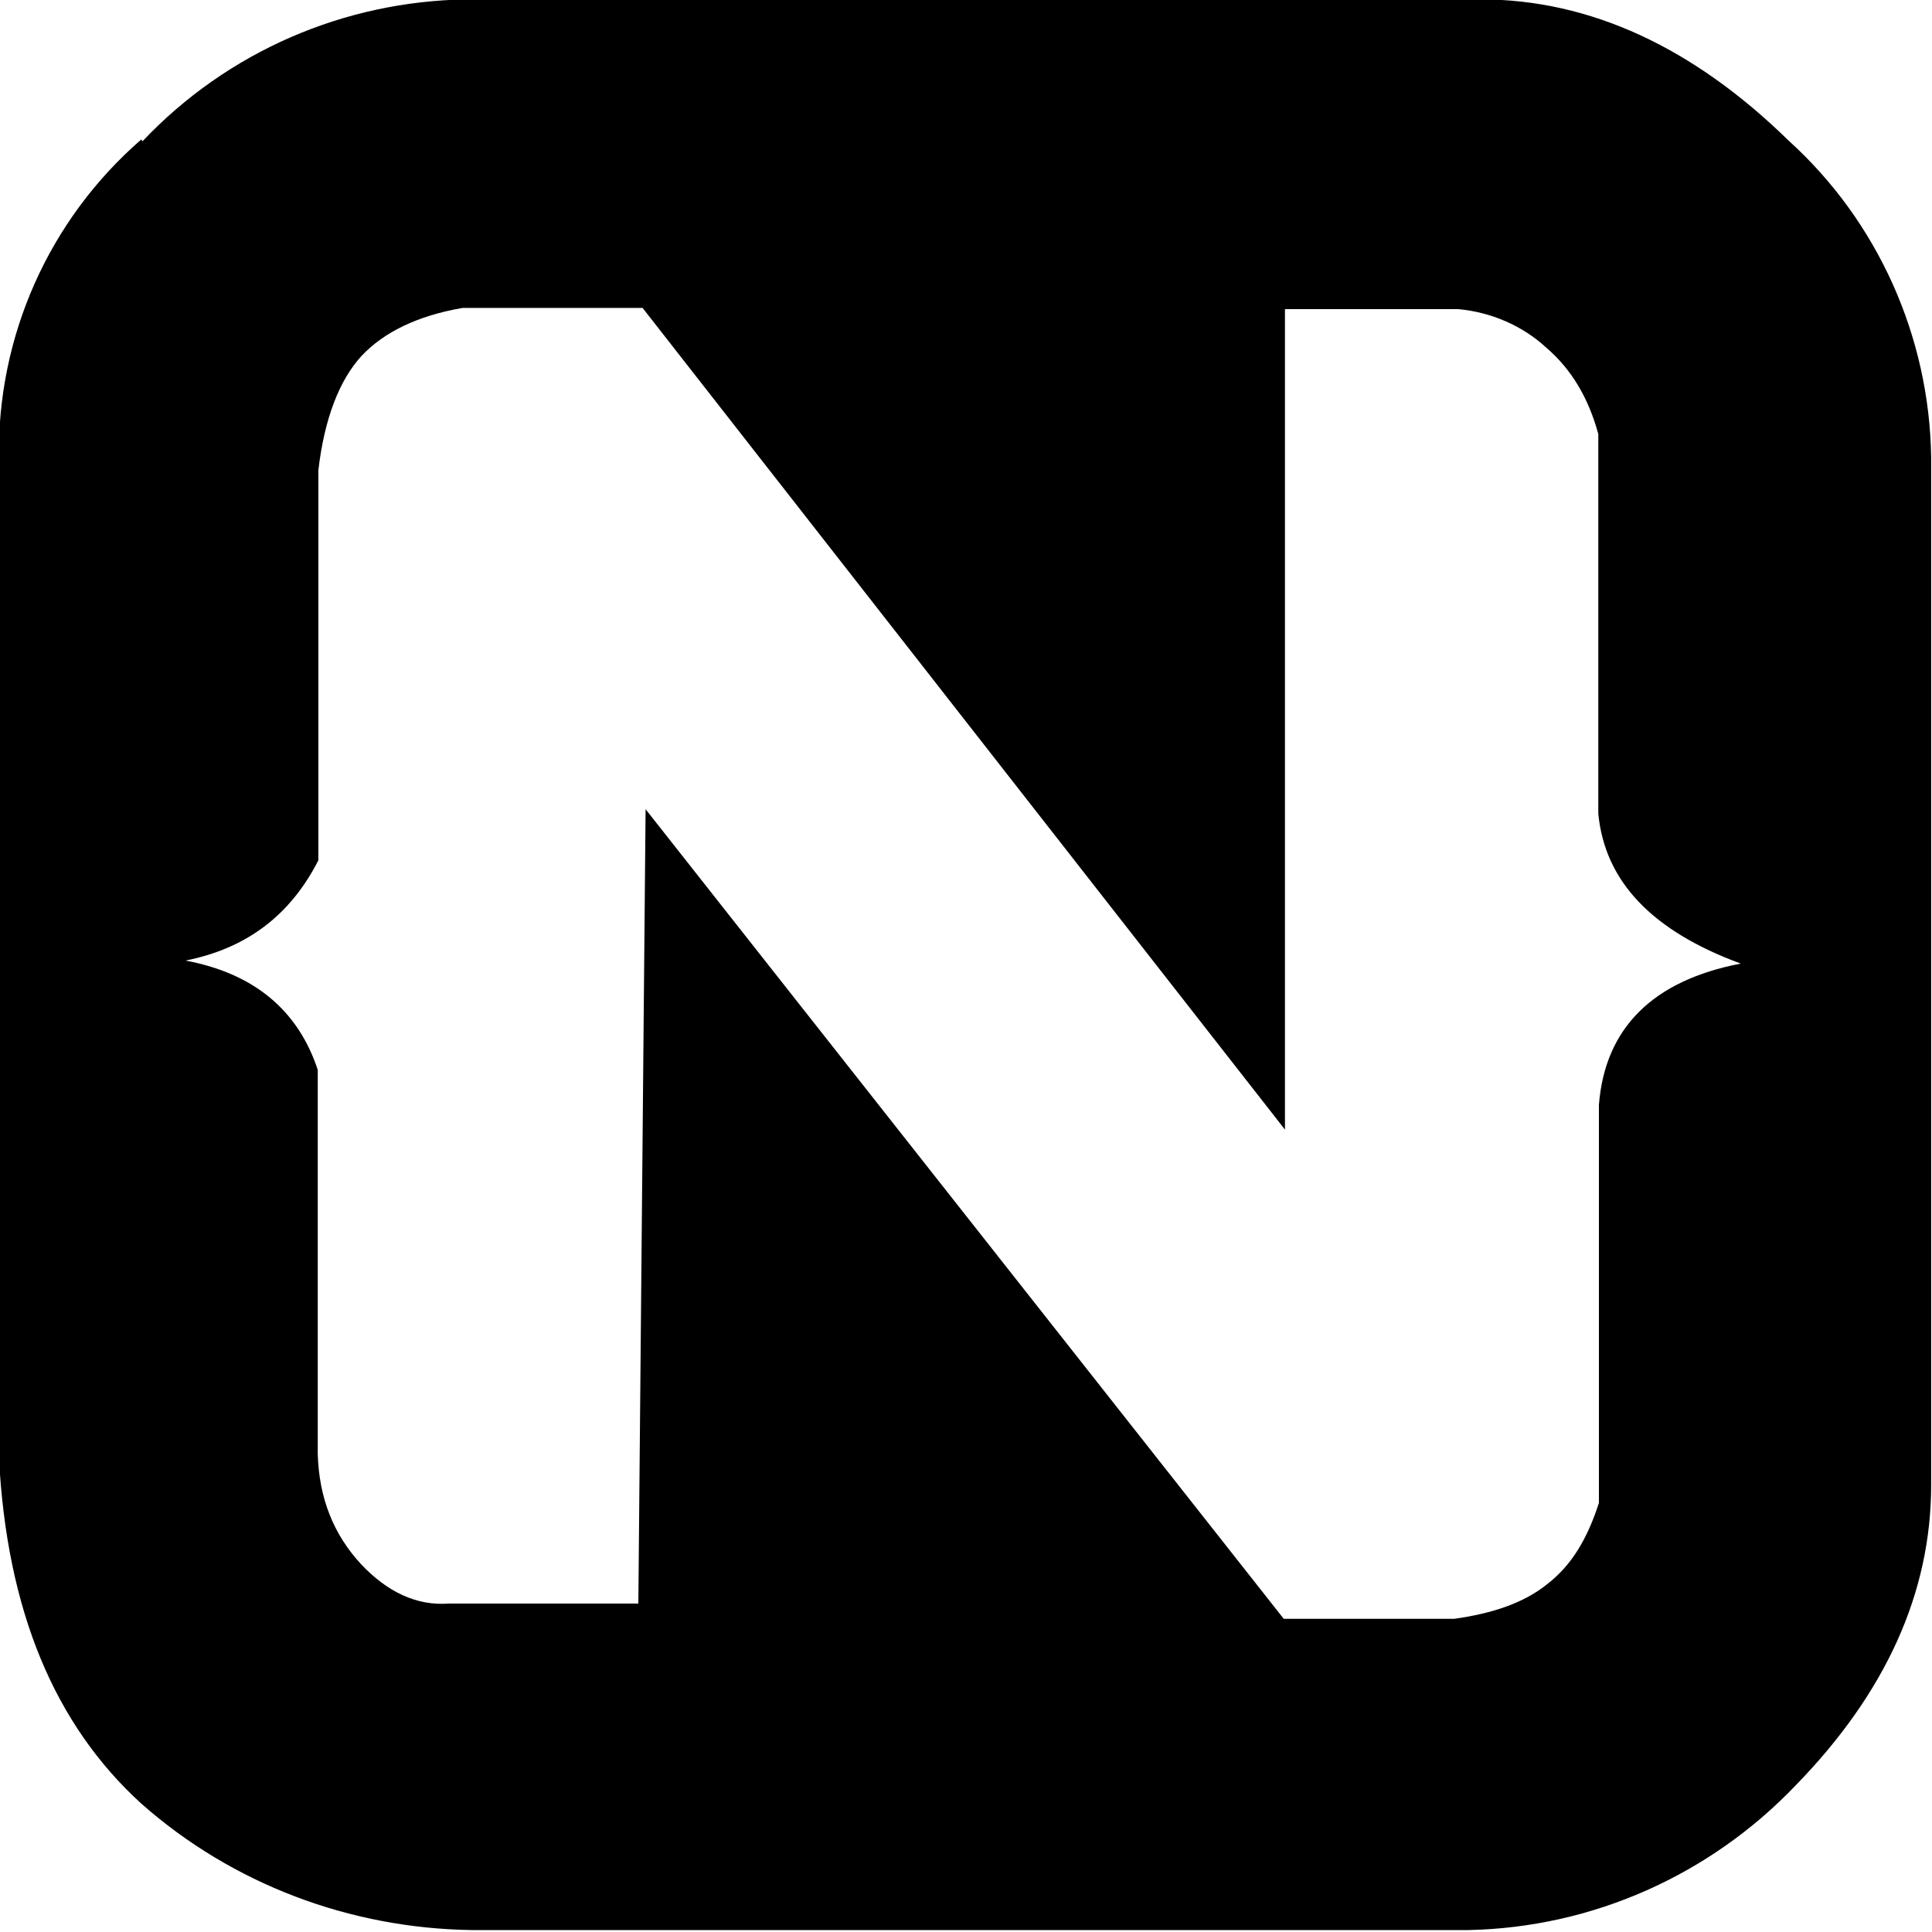 <svg viewBox="0 0 32 32" xmlns="http://www.w3.org/2000/svg"><path d="M2.36 2.34C3.76.86 5.69.02 7.73-.01h16.796c1.82 0 3.53.803 5.1 2.34 1.48 1.34 2.33 3.249 2.36 5.24v17.027c0 1.78-.75 3.44-2.24 4.97 -1.42 1.49-3.37 2.36-5.427 2.401H7.81c-2.02-.03-3.959-.76-5.468-2.093 -1.44-1.31-2.23-3.2-2.36-5.74V7.6C-.05 5.57.81 3.64 2.34 2.31Zm8.333 11.063l10.57 13.41h2.82c.65-.09 1.17-.27 1.55-.58 .4-.31.66-.75.85-1.34V18.3c.1-1.27.89-2.06 2.35-2.34 -1.47-.54-2.25-1.36-2.36-2.48V7.19c-.16-.59-.44-1.07-.86-1.43 -.4-.37-.92-.59-1.46-.64h-2.87v13.59L10.643 5.1h-2.98c-.75.13-1.3.4-1.67.79 -.37.4-.62 1.04-.72 1.9v6.46c-.47.92-1.197 1.46-2.2 1.66 1.12.21 1.86.81 2.19 1.81v6.36c.02.73.26 1.33.71 1.82 .44.47.93.7 1.46.66h3.14Z"/></svg>
